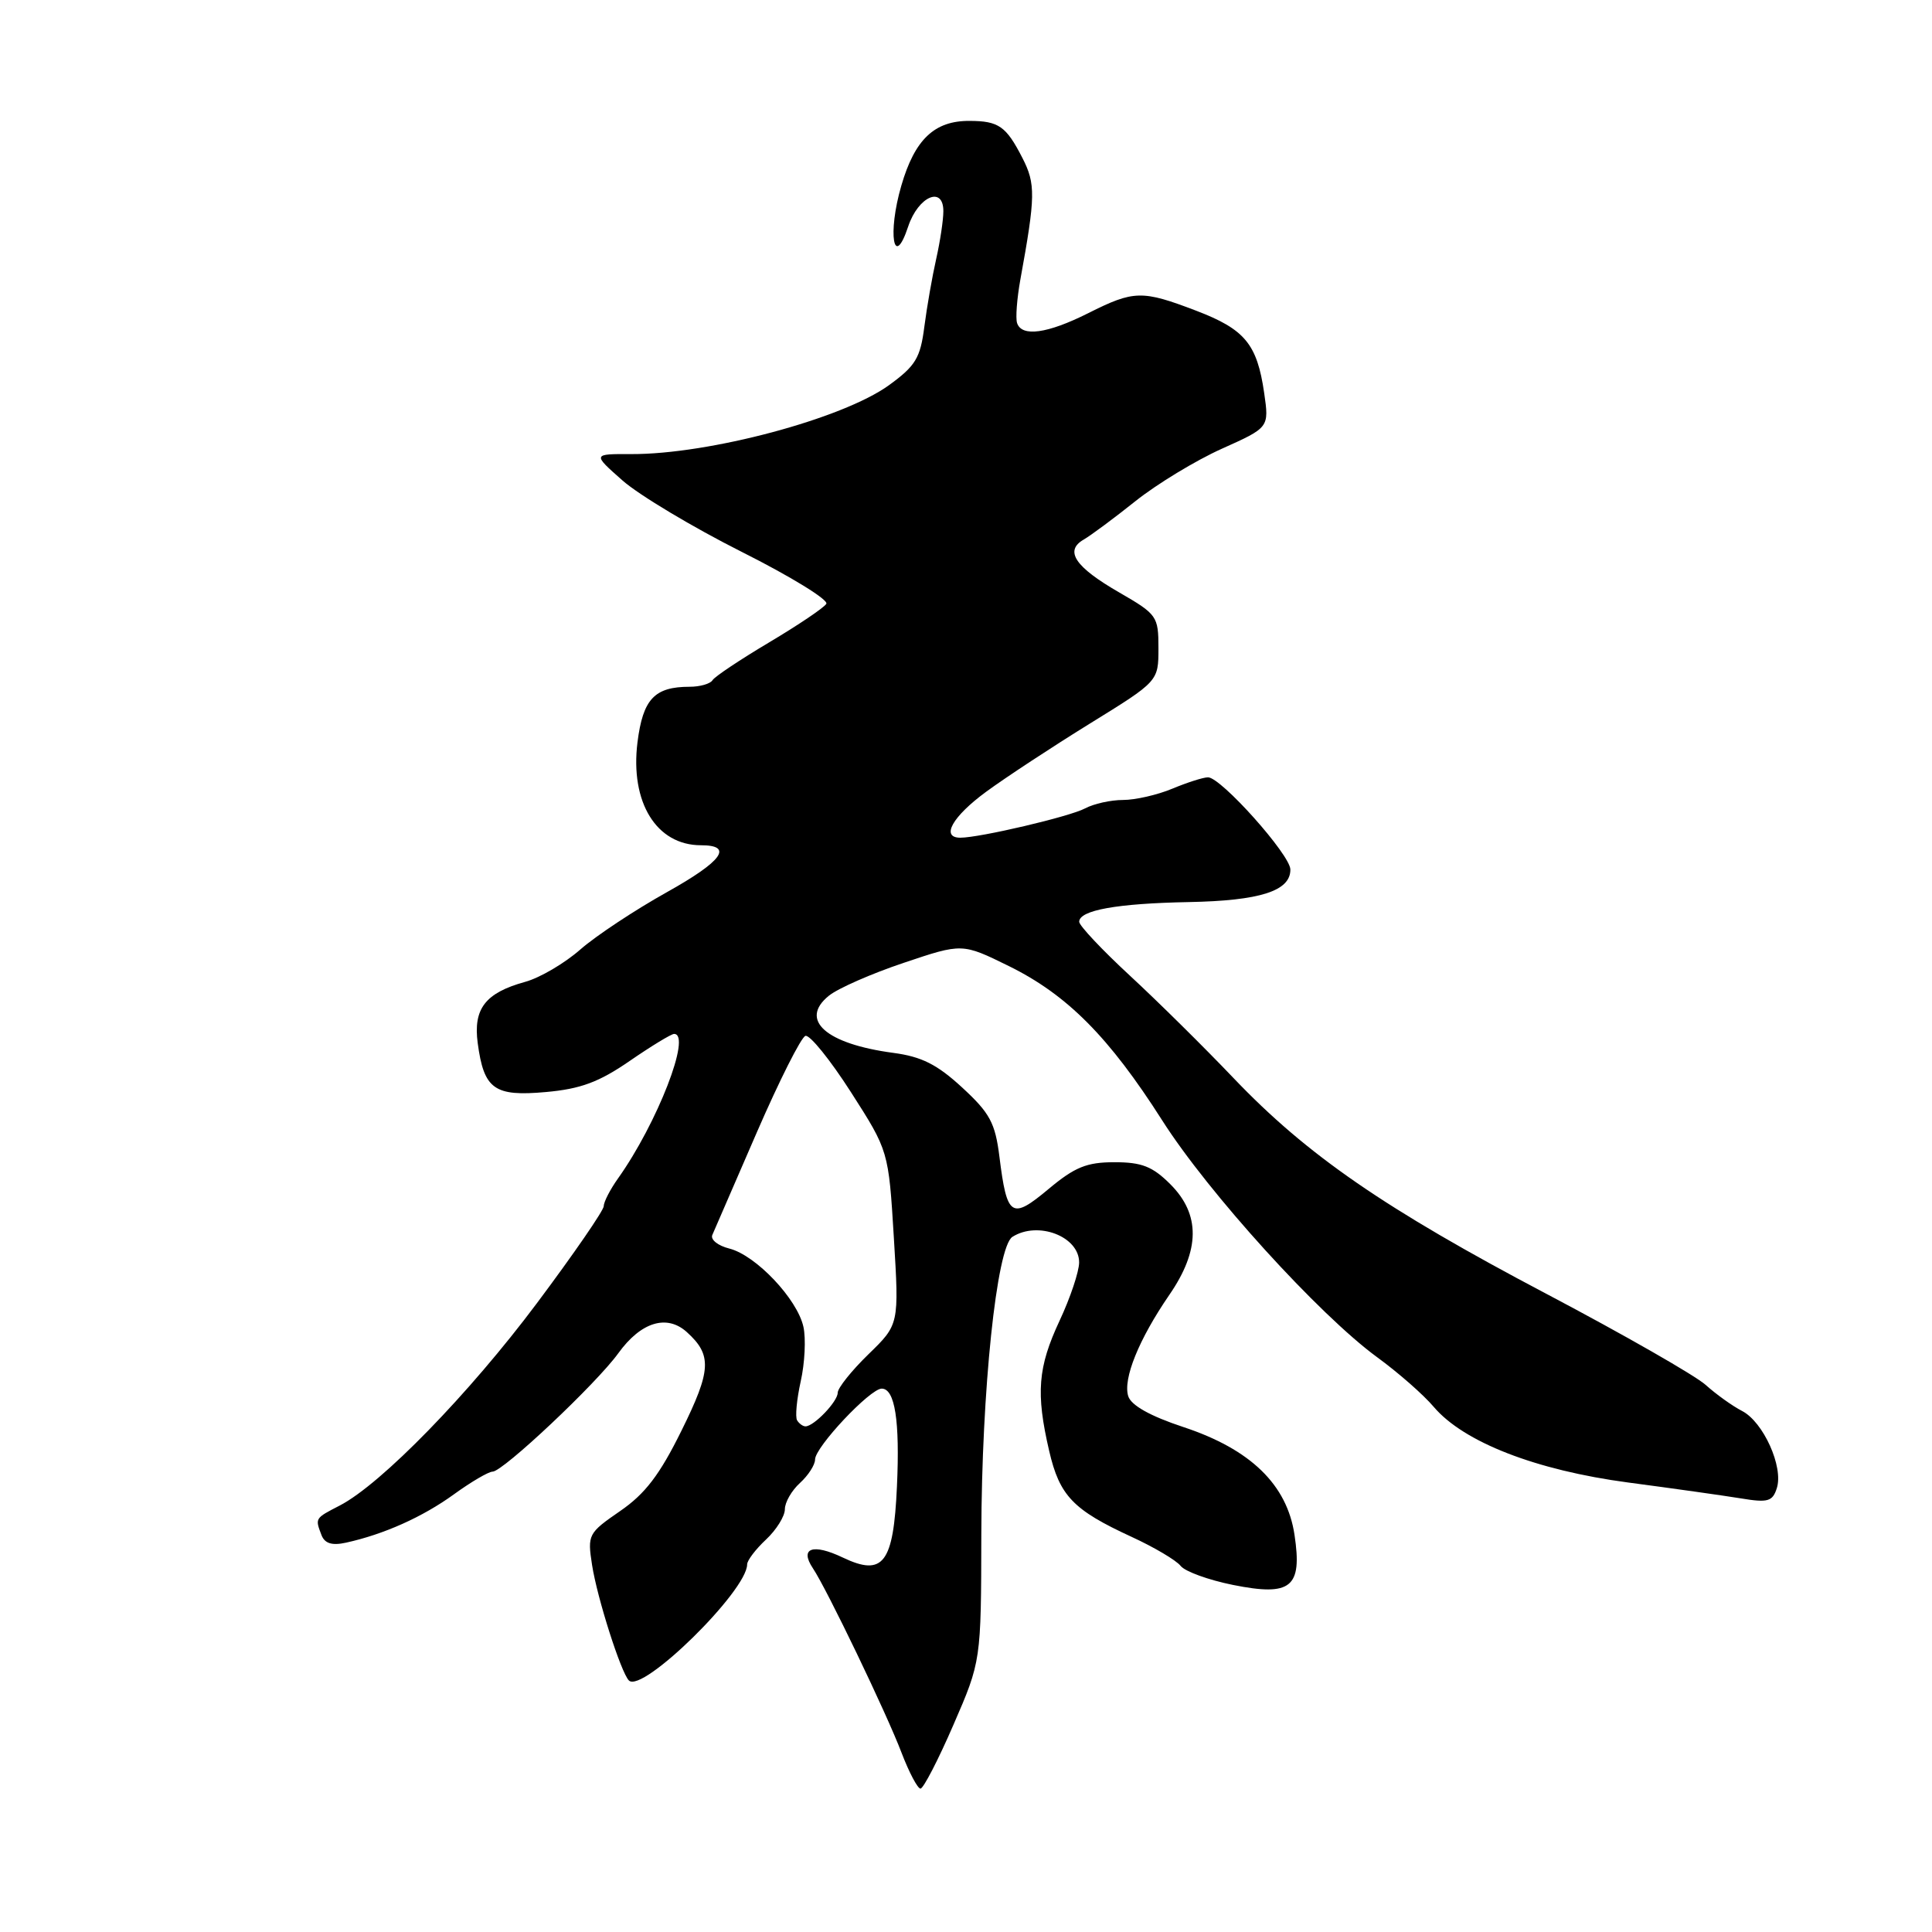 <?xml version="1.0" encoding="UTF-8" standalone="no"?>
<!DOCTYPE svg PUBLIC "-//W3C//DTD SVG 1.1//EN" "http://www.w3.org/Graphics/SVG/1.1/DTD/svg11.dtd" >
<svg xmlns="http://www.w3.org/2000/svg" xmlns:xlink="http://www.w3.org/1999/xlink" version="1.1" viewBox="0 0 256 256">
 <g >
 <path fill="currentColor"
d=" M 126.33 228.56 C 130.00 220.11 130.00 220.11 130.03 203.31 C 130.07 184.30 132.06 165.21 134.15 163.89 C 137.54 161.74 143.01 163.84 142.99 167.29 C 142.98 168.50 141.82 171.97 140.40 175.00 C 137.52 181.16 137.24 184.59 139.02 192.25 C 140.40 198.21 142.19 200.07 149.94 203.64 C 152.94 205.02 155.86 206.75 156.44 207.49 C 157.02 208.23 160.14 209.36 163.37 210.01 C 171.08 211.56 172.58 210.35 171.53 203.38 C 170.54 196.72 165.70 192.03 156.80 189.09 C 152.41 187.64 149.89 186.22 149.50 185.01 C 148.77 182.71 150.91 177.45 154.94 171.58 C 159.03 165.65 159.07 160.91 155.08 156.92 C 152.72 154.56 151.29 154.00 147.67 154.00 C 144.00 154.00 142.42 154.64 138.94 157.55 C 134.02 161.66 133.43 161.28 132.43 153.28 C 131.87 148.79 131.17 147.49 127.49 144.10 C 124.17 141.04 122.12 140.01 118.36 139.51 C 109.43 138.32 105.86 135.15 109.83 131.94 C 111.02 130.97 115.48 129.01 119.75 127.58 C 127.50 124.97 127.50 124.97 133.68 128.01 C 141.40 131.81 146.96 137.41 154.00 148.46 C 160.11 158.06 174.77 174.20 182.48 179.84 C 185.24 181.85 188.62 184.81 189.98 186.42 C 193.96 191.10 203.51 194.81 215.74 196.44 C 221.66 197.22 228.37 198.17 230.65 198.54 C 234.26 199.14 234.88 198.96 235.44 197.18 C 236.34 194.37 233.65 188.41 230.83 186.96 C 229.55 186.30 227.38 184.74 226.00 183.50 C 224.62 182.26 215.18 176.86 205.00 171.49 C 183.47 160.15 173.18 153.05 163.45 142.85 C 159.60 138.81 153.42 132.70 149.72 129.28 C 146.03 125.87 143.00 122.65 143.00 122.14 C 143.00 120.61 148.00 119.71 157.50 119.53 C 166.97 119.35 171.01 118.06 170.98 115.21 C 170.96 113.26 161.79 103.00 160.07 103.00 C 159.44 103.00 157.32 103.68 155.35 104.50 C 153.37 105.33 150.43 106.00 148.81 106.00 C 147.19 106.00 144.93 106.50 143.77 107.12 C 141.76 108.20 129.83 111.00 127.25 111.00 C 124.62 111.00 126.19 108.20 130.66 104.92 C 133.22 103.04 139.41 98.97 144.41 95.88 C 153.50 90.27 153.50 90.27 153.50 85.88 C 153.50 81.65 153.32 81.40 148.30 78.50 C 142.45 75.13 141.01 72.99 143.59 71.50 C 144.54 70.95 147.64 68.65 150.47 66.39 C 153.31 64.13 158.45 61.01 161.90 59.46 C 168.17 56.65 168.17 56.65 167.51 52.07 C 166.57 45.59 164.96 43.64 158.50 41.17 C 151.32 38.43 150.26 38.45 144.19 41.50 C 138.79 44.21 135.39 44.68 134.77 42.81 C 134.55 42.16 134.75 39.57 135.20 37.06 C 137.22 25.98 137.24 24.37 135.47 20.92 C 133.32 16.73 132.34 16.03 128.47 16.02 C 123.82 15.99 121.21 18.47 119.43 24.60 C 117.58 30.95 118.41 35.84 120.34 30.01 C 121.67 26.02 125.00 24.57 125.00 27.98 C 125.00 29.16 124.57 32.00 124.05 34.31 C 123.53 36.61 122.82 40.66 122.48 43.29 C 121.95 47.44 121.32 48.48 117.78 51.05 C 111.65 55.48 93.97 60.21 83.63 60.17 C 78.50 60.15 78.50 60.15 82.50 63.68 C 84.70 65.61 91.81 69.87 98.29 73.13 C 104.78 76.39 109.82 79.49 109.49 80.01 C 109.17 80.54 105.76 82.83 101.93 85.11 C 98.10 87.39 94.72 89.64 94.42 90.12 C 94.13 90.61 92.75 91.00 91.38 91.00 C 86.72 91.00 85.19 92.63 84.47 98.36 C 83.48 106.32 86.98 112.00 92.88 112.00 C 97.25 112.00 95.71 114.12 88.38 118.21 C 84.15 120.57 78.98 123.99 76.90 125.81 C 74.82 127.64 71.53 129.57 69.59 130.10 C 64.31 131.56 62.69 133.65 63.30 138.22 C 64.12 144.34 65.49 145.32 72.34 144.70 C 76.94 144.29 79.38 143.38 83.44 140.58 C 86.30 138.61 88.95 137.00 89.32 137.00 C 91.69 137.00 87.09 148.84 81.89 156.15 C 80.85 157.61 80.00 159.26 80.00 159.82 C 80.00 160.38 76.02 166.16 71.15 172.67 C 62.18 184.67 50.51 196.65 45.02 199.49 C 41.71 201.20 41.74 201.15 42.60 203.41 C 43.03 204.52 43.99 204.82 45.85 204.41 C 50.86 203.31 56.00 201.01 60.14 198.01 C 62.43 196.35 64.74 195.00 65.27 195.00 C 66.64 195.00 79.01 183.35 81.93 179.31 C 84.92 175.17 88.36 174.11 91.01 176.51 C 94.37 179.55 94.26 181.57 90.30 189.57 C 87.41 195.43 85.48 197.95 82.16 200.23 C 77.94 203.14 77.83 203.35 78.45 207.36 C 79.13 211.75 82.28 221.61 83.33 222.67 C 85.10 224.44 99.00 210.79 99.00 207.29 C 99.00 206.77 100.12 205.29 101.50 204.00 C 102.88 202.71 104.00 200.90 104.00 199.98 C 104.00 199.06 104.90 197.50 106.00 196.50 C 107.10 195.50 108.00 194.10 108.00 193.39 C 108.00 191.75 115.29 184.00 116.83 184.00 C 118.58 184.00 119.25 188.24 118.85 196.96 C 118.39 207.17 117.04 208.94 111.67 206.38 C 107.69 204.48 105.92 205.12 107.71 207.80 C 109.55 210.54 117.50 227.08 119.46 232.25 C 120.46 234.86 121.59 237.00 121.97 237.00 C 122.35 237.00 124.32 233.20 126.33 228.56 Z  M 105.62 188.20 C 105.35 187.75 105.57 185.43 106.10 183.03 C 106.64 180.63 106.80 177.38 106.46 175.82 C 105.65 172.12 100.16 166.33 96.64 165.44 C 95.12 165.06 94.11 164.25 94.39 163.63 C 94.66 163.01 97.32 156.90 100.28 150.05 C 103.25 143.21 106.15 137.45 106.72 137.26 C 107.29 137.07 110.00 140.42 112.75 144.71 C 117.74 152.50 117.74 152.50 118.44 164.00 C 119.14 175.50 119.14 175.50 115.07 179.45 C 112.83 181.63 111.00 183.92 111.00 184.55 C 111.00 185.71 107.85 189.00 106.73 189.00 C 106.39 189.00 105.89 188.64 105.62 188.20 Z "/>
</g>
</svg>
